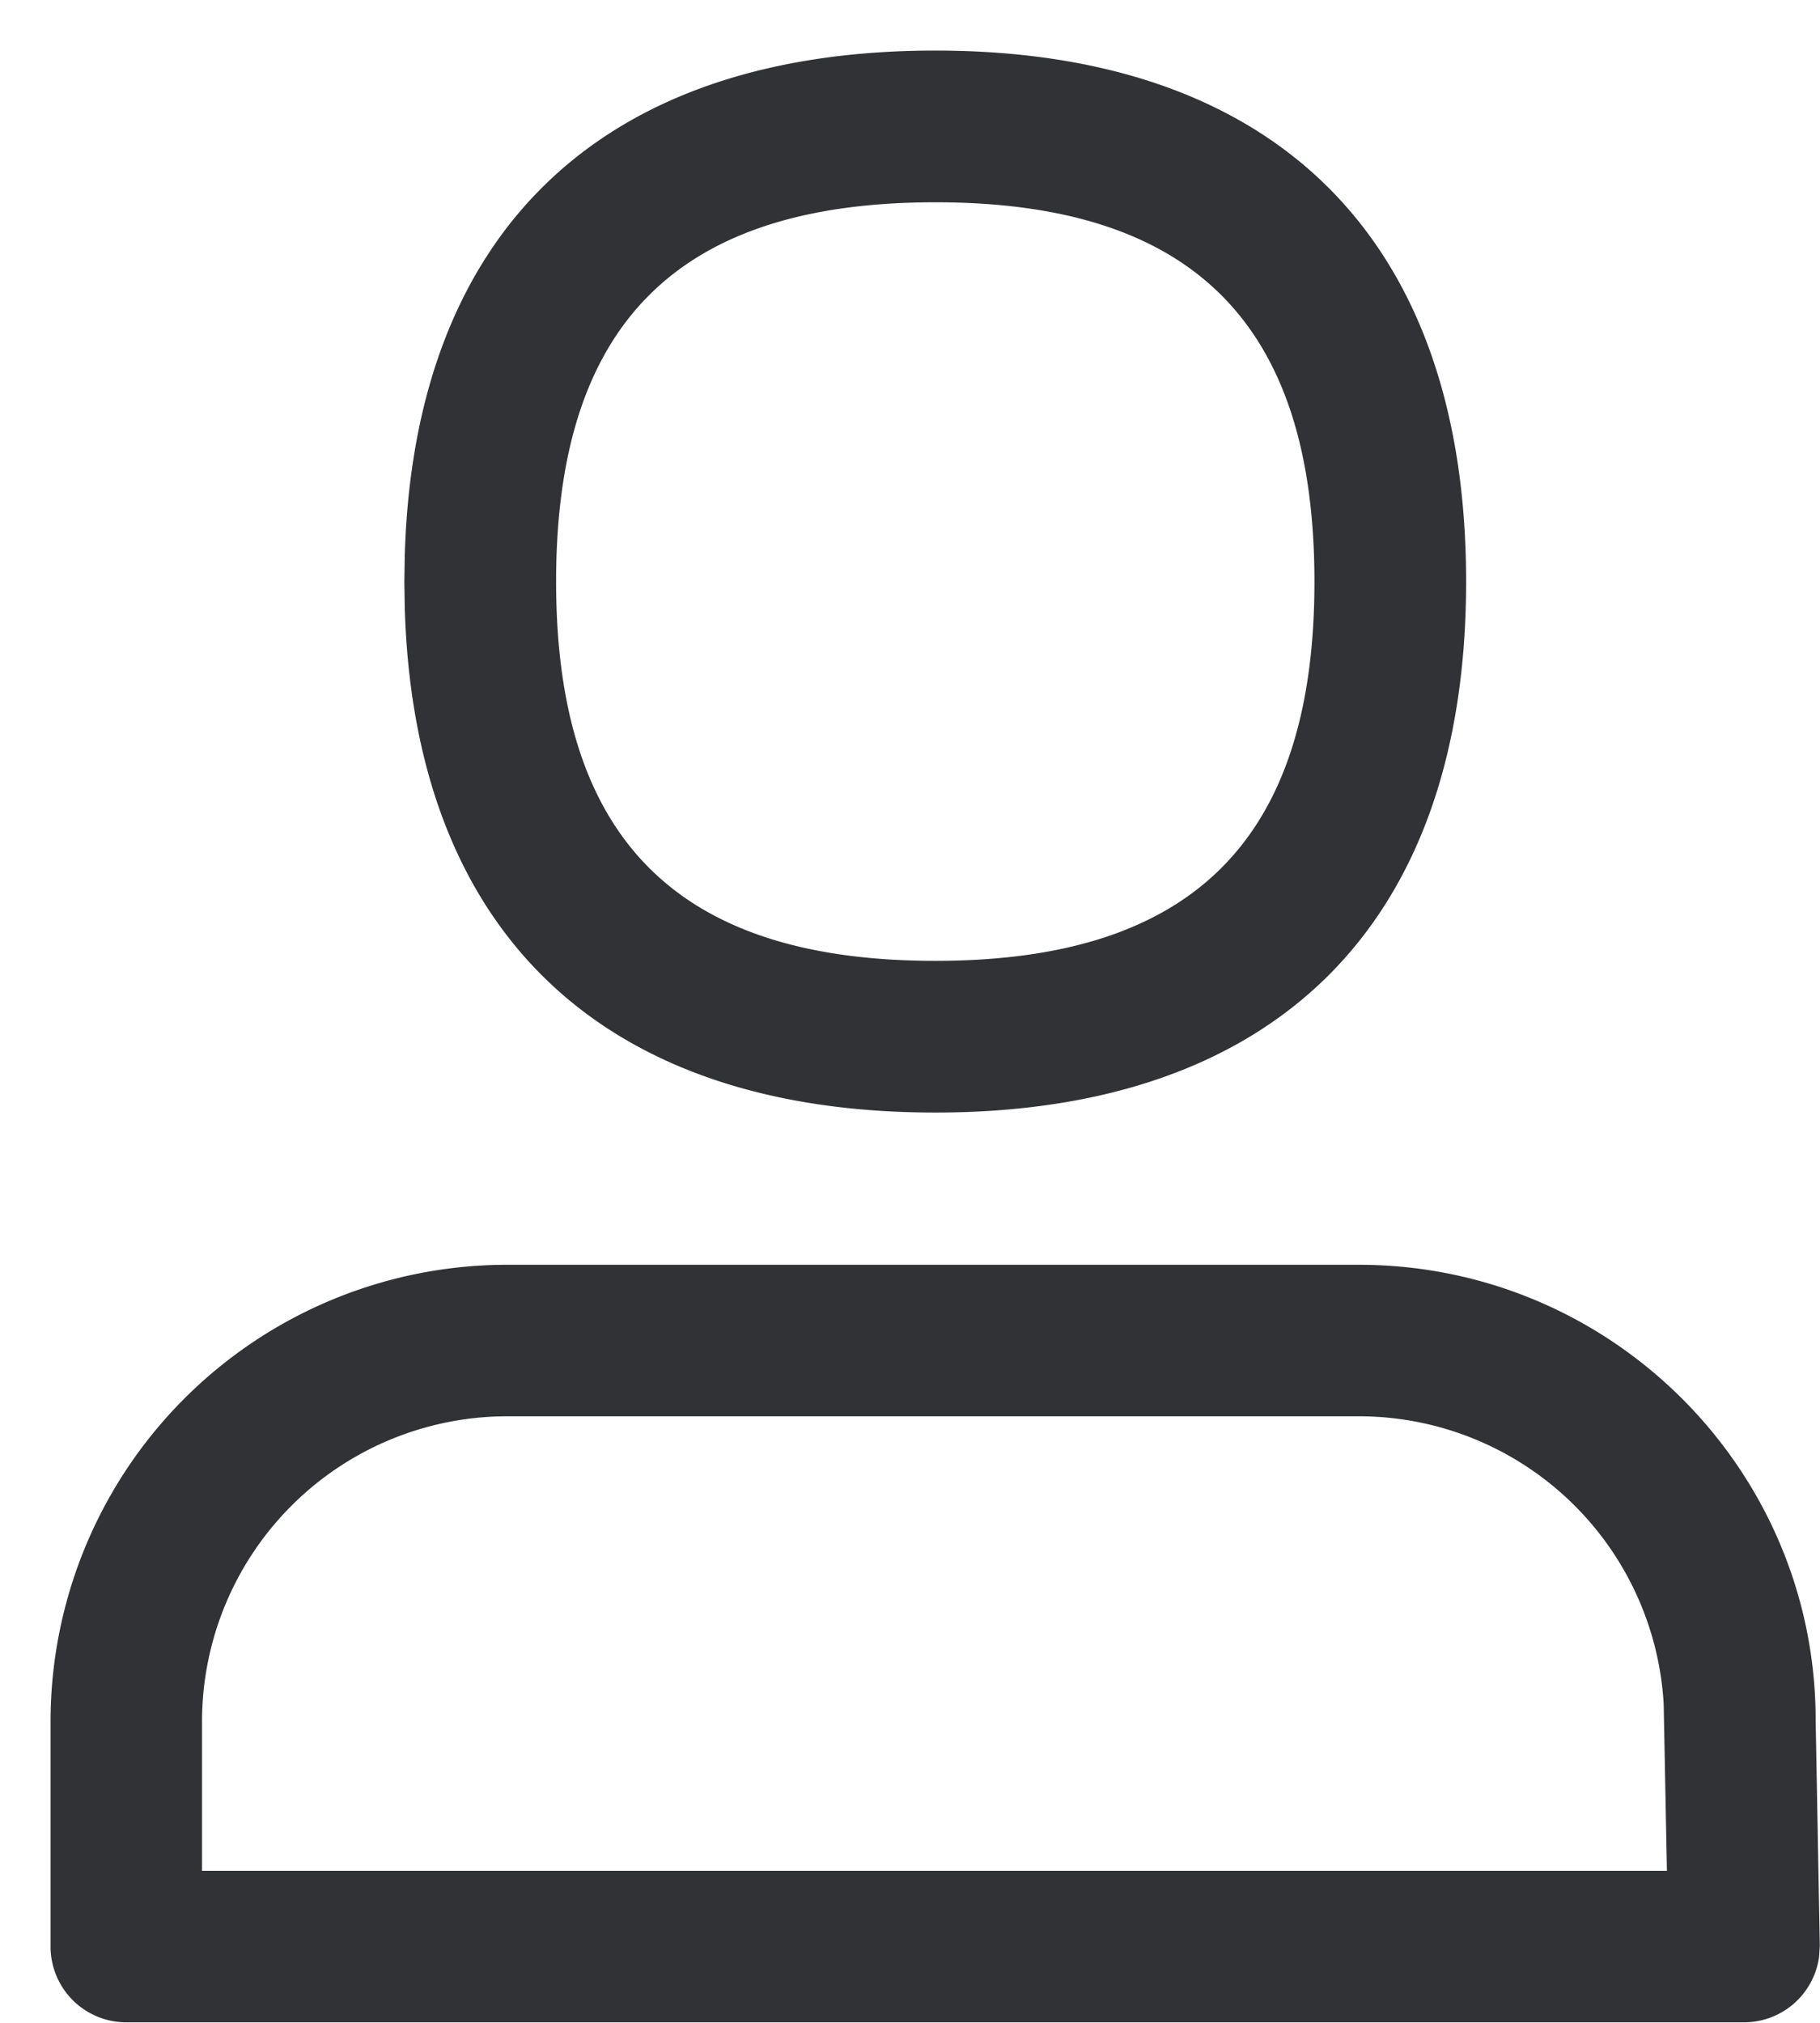 <svg width="18" height="20" viewBox="0 0 18 20" xmlns="http://www.w3.org/2000/svg"><path d="M13.438 12.505c2.496 0 4.52 2.023 4.519 4.504l.041 2.229-.007.11a.75.75 0 01-.742.647h-16a.749.749 0 01-.749-.749v-2.223a4.517 4.517 0 014.518-4.518zm0 1.498h-8.42a3.02 3.02 0 00-3.02 3.02v1.474h14.488l-.032-1.651a3.02 3.02 0 00-3.016-2.843zM9.25.5c3.343 0 5.25 1.839 5.25 5.25S12.592 11 9.25 11C5.99 11 4.095 9.252 4.003 6.003l-.004-.253.004-.253C4.095 2.247 5.99.5 9.249.5zm0 1.5C6.723 2 5.5 3.18 5.5 5.75c0 2.57 1.224 3.75 3.75 3.75S13 8.32 13 5.75C13 3.18 11.775 2 9.25 2z" fill="#313235" fill-rule="nonzero"/></svg>